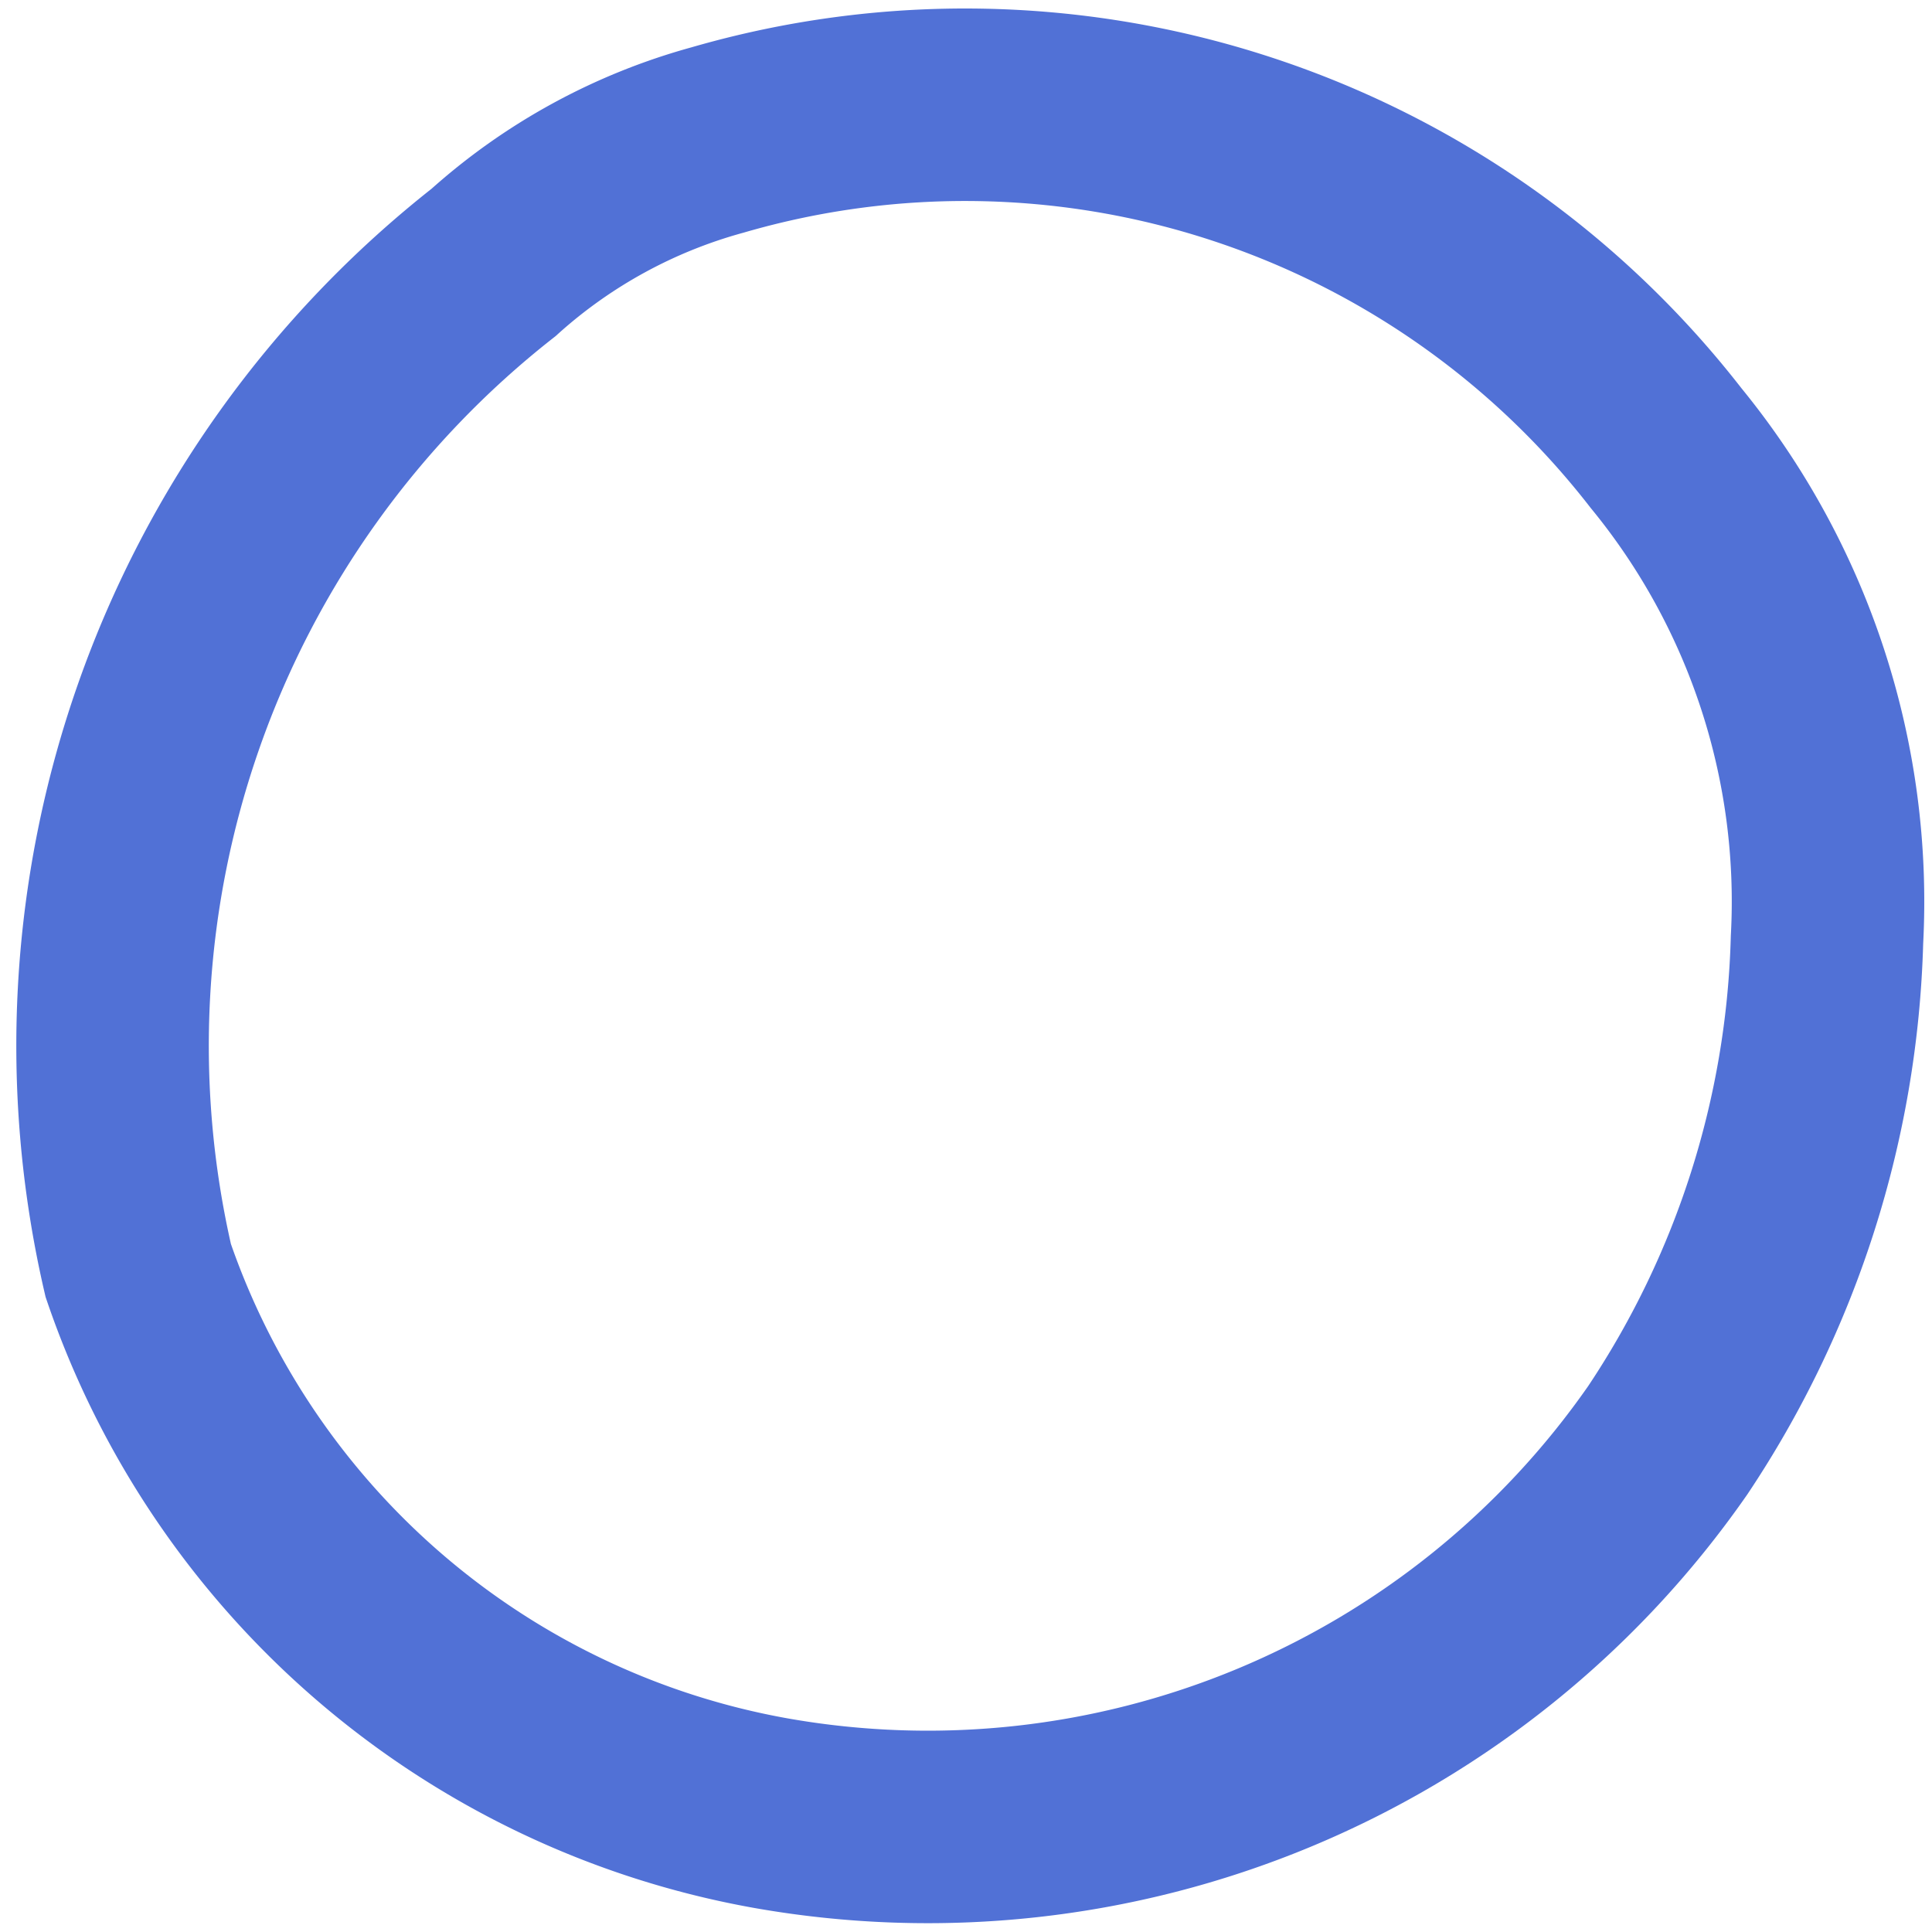 <svg xmlns="http://www.w3.org/2000/svg" viewBox="0 0 11.04 11.04"><defs><style>.cls-1{fill:none;stroke:#5171d6;stroke-width:1.1px;}</style></defs><g id="레이어_2" data-name="레이어 2"><g id="Isolation_Mode" data-name="Isolation Mode"><path class="cls-1" d="M2.82,1.5A3.16,3.16,0,0,1,4.1.8,5.07,5.07,0,0,1,9.52,2.56a4.09,4.09,0,0,1,.92,2.81,5.41,5.41,0,0,1-.91,2.86A5.15,5.15,0,0,1,4.4,10.36,4.69,4.69,0,0,1,.79,7.26,5.69,5.69,0,0,1,2.82,1.5Z"/></g></g></svg>
